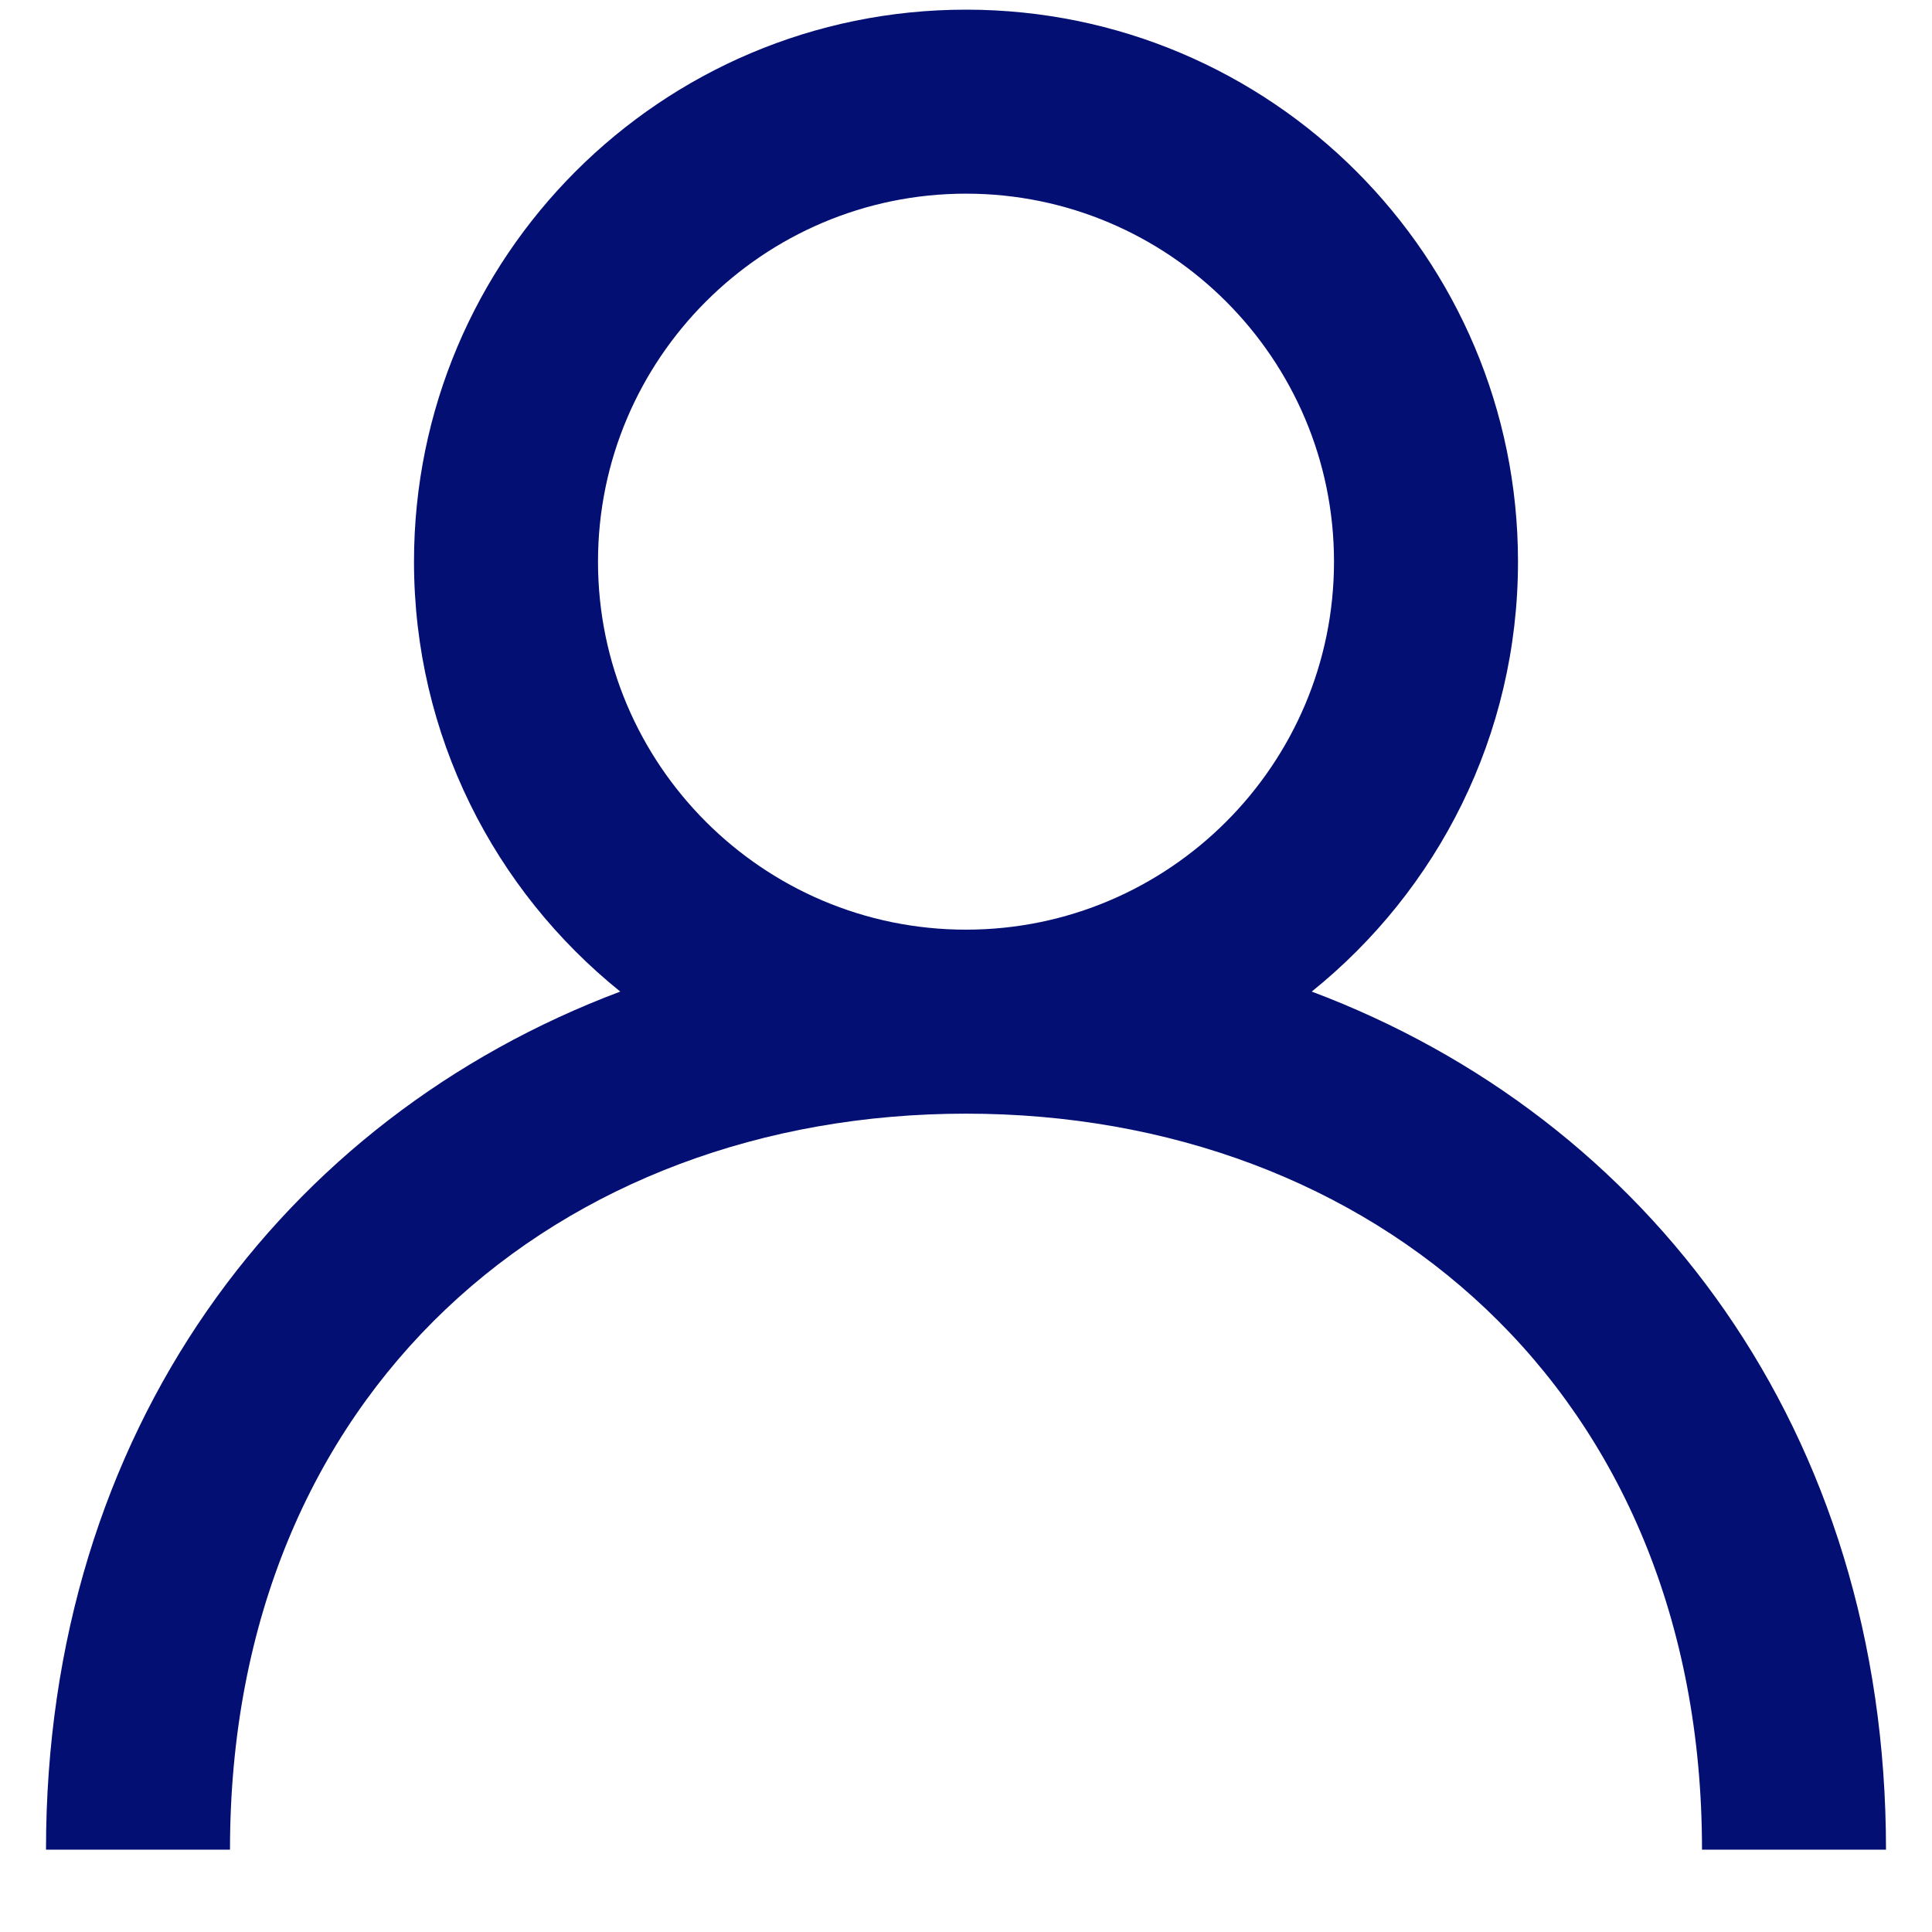 <svg width="21" height="21" viewBox="0 0 21 21" fill="none" xmlns="http://www.w3.org/2000/svg">
<g clip-path="url(#clip0_302_10443)">
<path fill-rule="evenodd" clip-rule="evenodd" d="M10.5 10.105C8.294 10.105 6.5 8.311 6.5 6.105C6.5 3.899 8.294 2.105 10.5 2.105C12.706 2.105 14.5 3.899 14.5 6.105C14.5 8.311 12.706 10.105 10.5 10.105ZM14.258 10.778C15.624 9.679 16.5 7.995 16.5 6.105C16.5 2.791 13.814 0.105 10.5 0.105C7.186 0.105 4.5 2.791 4.5 6.105C4.5 7.995 5.376 9.679 6.742 10.778C3.083 12.153 0.5 15.55 0.5 20.105H2.5C2.5 15.105 6.089 12.105 10.5 12.105C14.911 12.105 18.5 15.105 18.5 20.105H20.5C20.5 15.55 17.917 12.153 14.258 10.778Z" fill="#040F73"/>
</g>
<defs>
<clipPath id="clip0_302_10443">
<rect width="20" height="20" fill="white" transform="translate(0.5 0.105)"/>
</clipPath>
</defs>
</svg>
